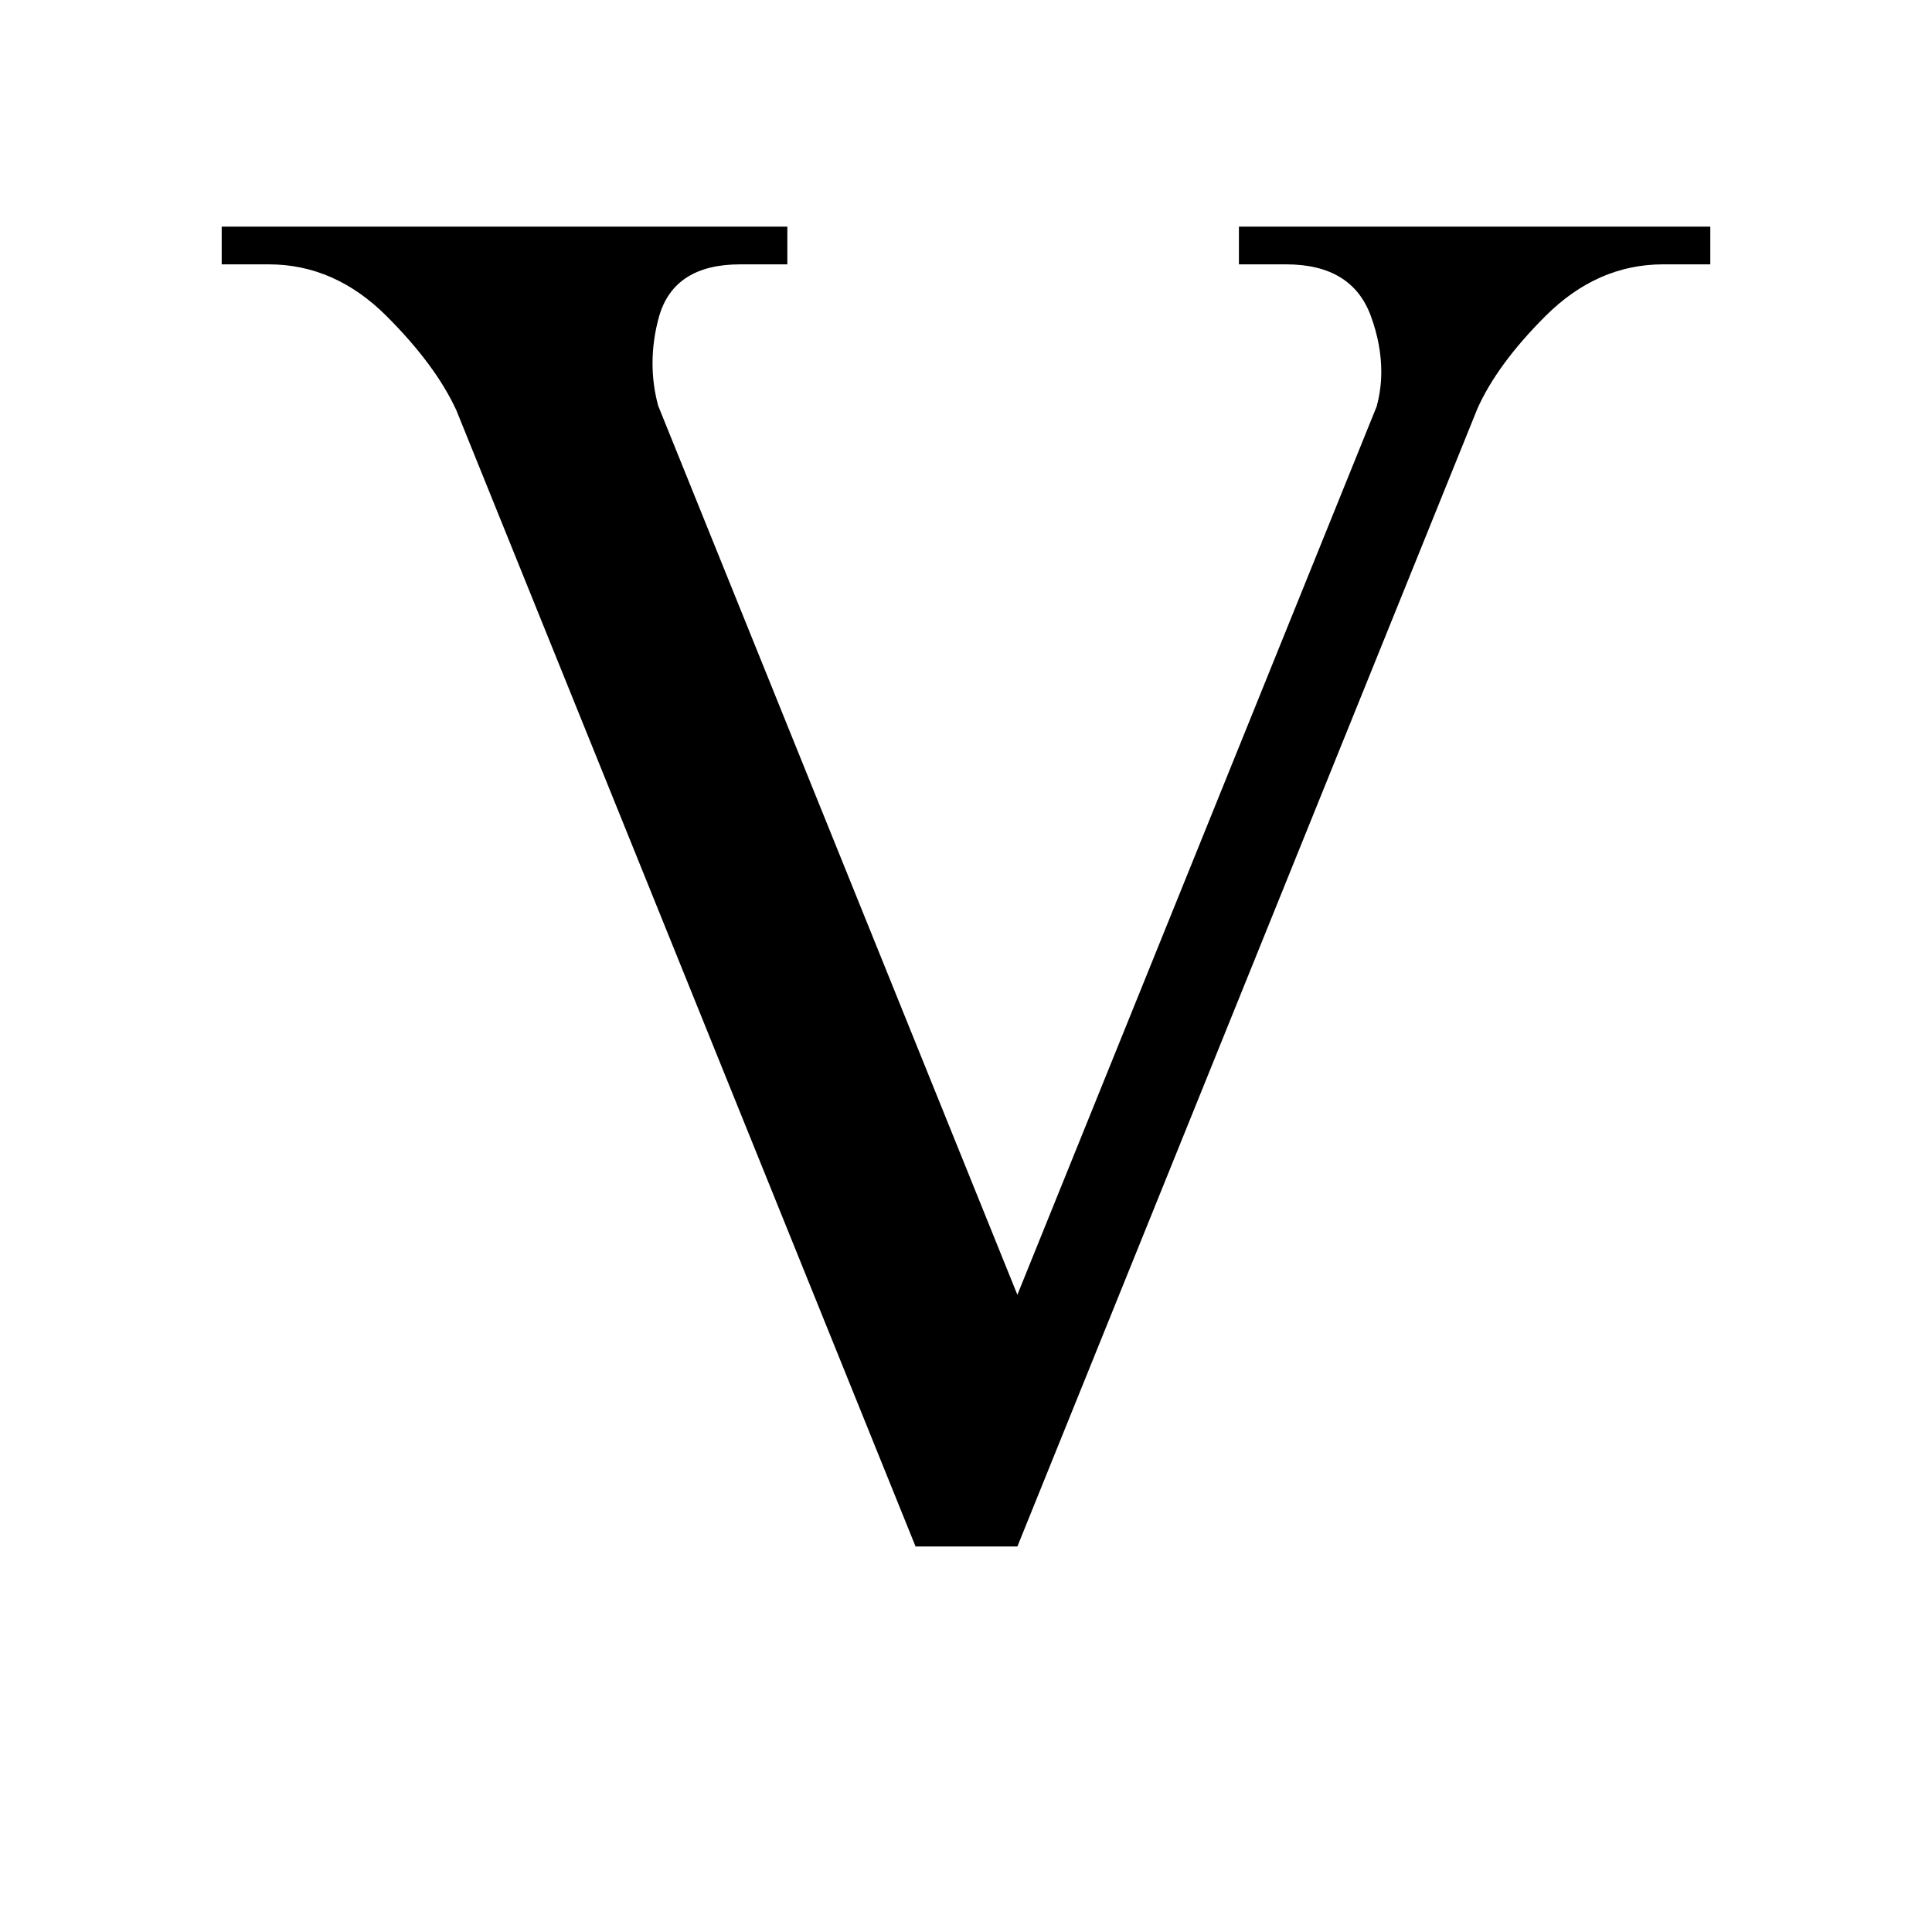 <?xml version="1.0" encoding="UTF-8" standalone="no"?>
<svg
   width="541.867mm"
   height="541.867mm"
   version="1.1"
   viewBox="0 0 2048 2048"
   id="svg6"
   sodipodi:docname="56.svg"
   inkscape:version="1.1.2 (b8e25be833, 2022-02-05)"
   xmlns:inkscape="http://www.inkscape.org/namespaces/inkscape"
   xmlns:sodipodi="http://sodipodi.sourceforge.net/DTD/sodipodi-0.dtd"
   xmlns="http://www.w3.org/2000/svg"
   xmlns:svg="http://www.w3.org/2000/svg"
   xmlns:rdf="http://www.w3.org/1999/02/22-rdf-syntax-ns#"
   xmlns:cc="http://creativecommons.org/ns#"
   xmlns:dc="http://purl.org/dc/elements/1.1/">
  <defs
     id="defs10" />
  <sodipodi:namedview
     pagecolor="#ffffff"
     bordercolor="#666666"
     borderopacity="1"
     objecttolerance="10"
     gridtolerance="10"
     guidetolerance="10"
     inkscape:pageopacity="0"
     inkscape:pageshadow="2"
     inkscape:window-width="640"
     inkscape:window-height="480"
     id="namedview8"
     showgrid="false"
     inkscape:zoom="0.30592448"
     inkscape:cx="964.29027"
     inkscape:cy="678.27197"
     inkscape:current-layer="svg6"
     inkscape:pagecheckerboard="0"
     inkscape:document-units="px"
     units="px"
     scale-x="1"
     showguides="false" />
  <g
     aria-label="V"
     id="text1903"
     style="font-size:2046.67px;line-height:1;font-family:Quivira;-inkscape-font-specification:Quivira;letter-spacing:0px;word-spacing:0px"
     transform="translate(-1539.935,60.523)">
    <path
       d="m 2374.558,179.73 v 39.974 h -49.968 q -69.954,0 -85.944,54.964 -6.995,24.984 -6.995,49.968 0,22.985 5.996,44.971 l 380.753,942.388 380.753,-941.388 q 4.997,-17.988 4.997,-36.976 0,-28.981 -10.993,-58.962 -19.987,-54.964 -89.942,-54.964 h -49.968 v -39.974 h 499.675 v 39.974 h -49.968 q -69.955,0 -124.919,54.964 -50.967,50.967 -71.953,97.936 L 2618.4,1578.821 H 2510.47 L 2023.786,374.604 q -21.986,-47.969 -73.952,-99.935 -54.964,-54.964 -124.919,-54.964 h -49.968 v -39.974 z"
       id="path2509" />
  </g>
</svg>
